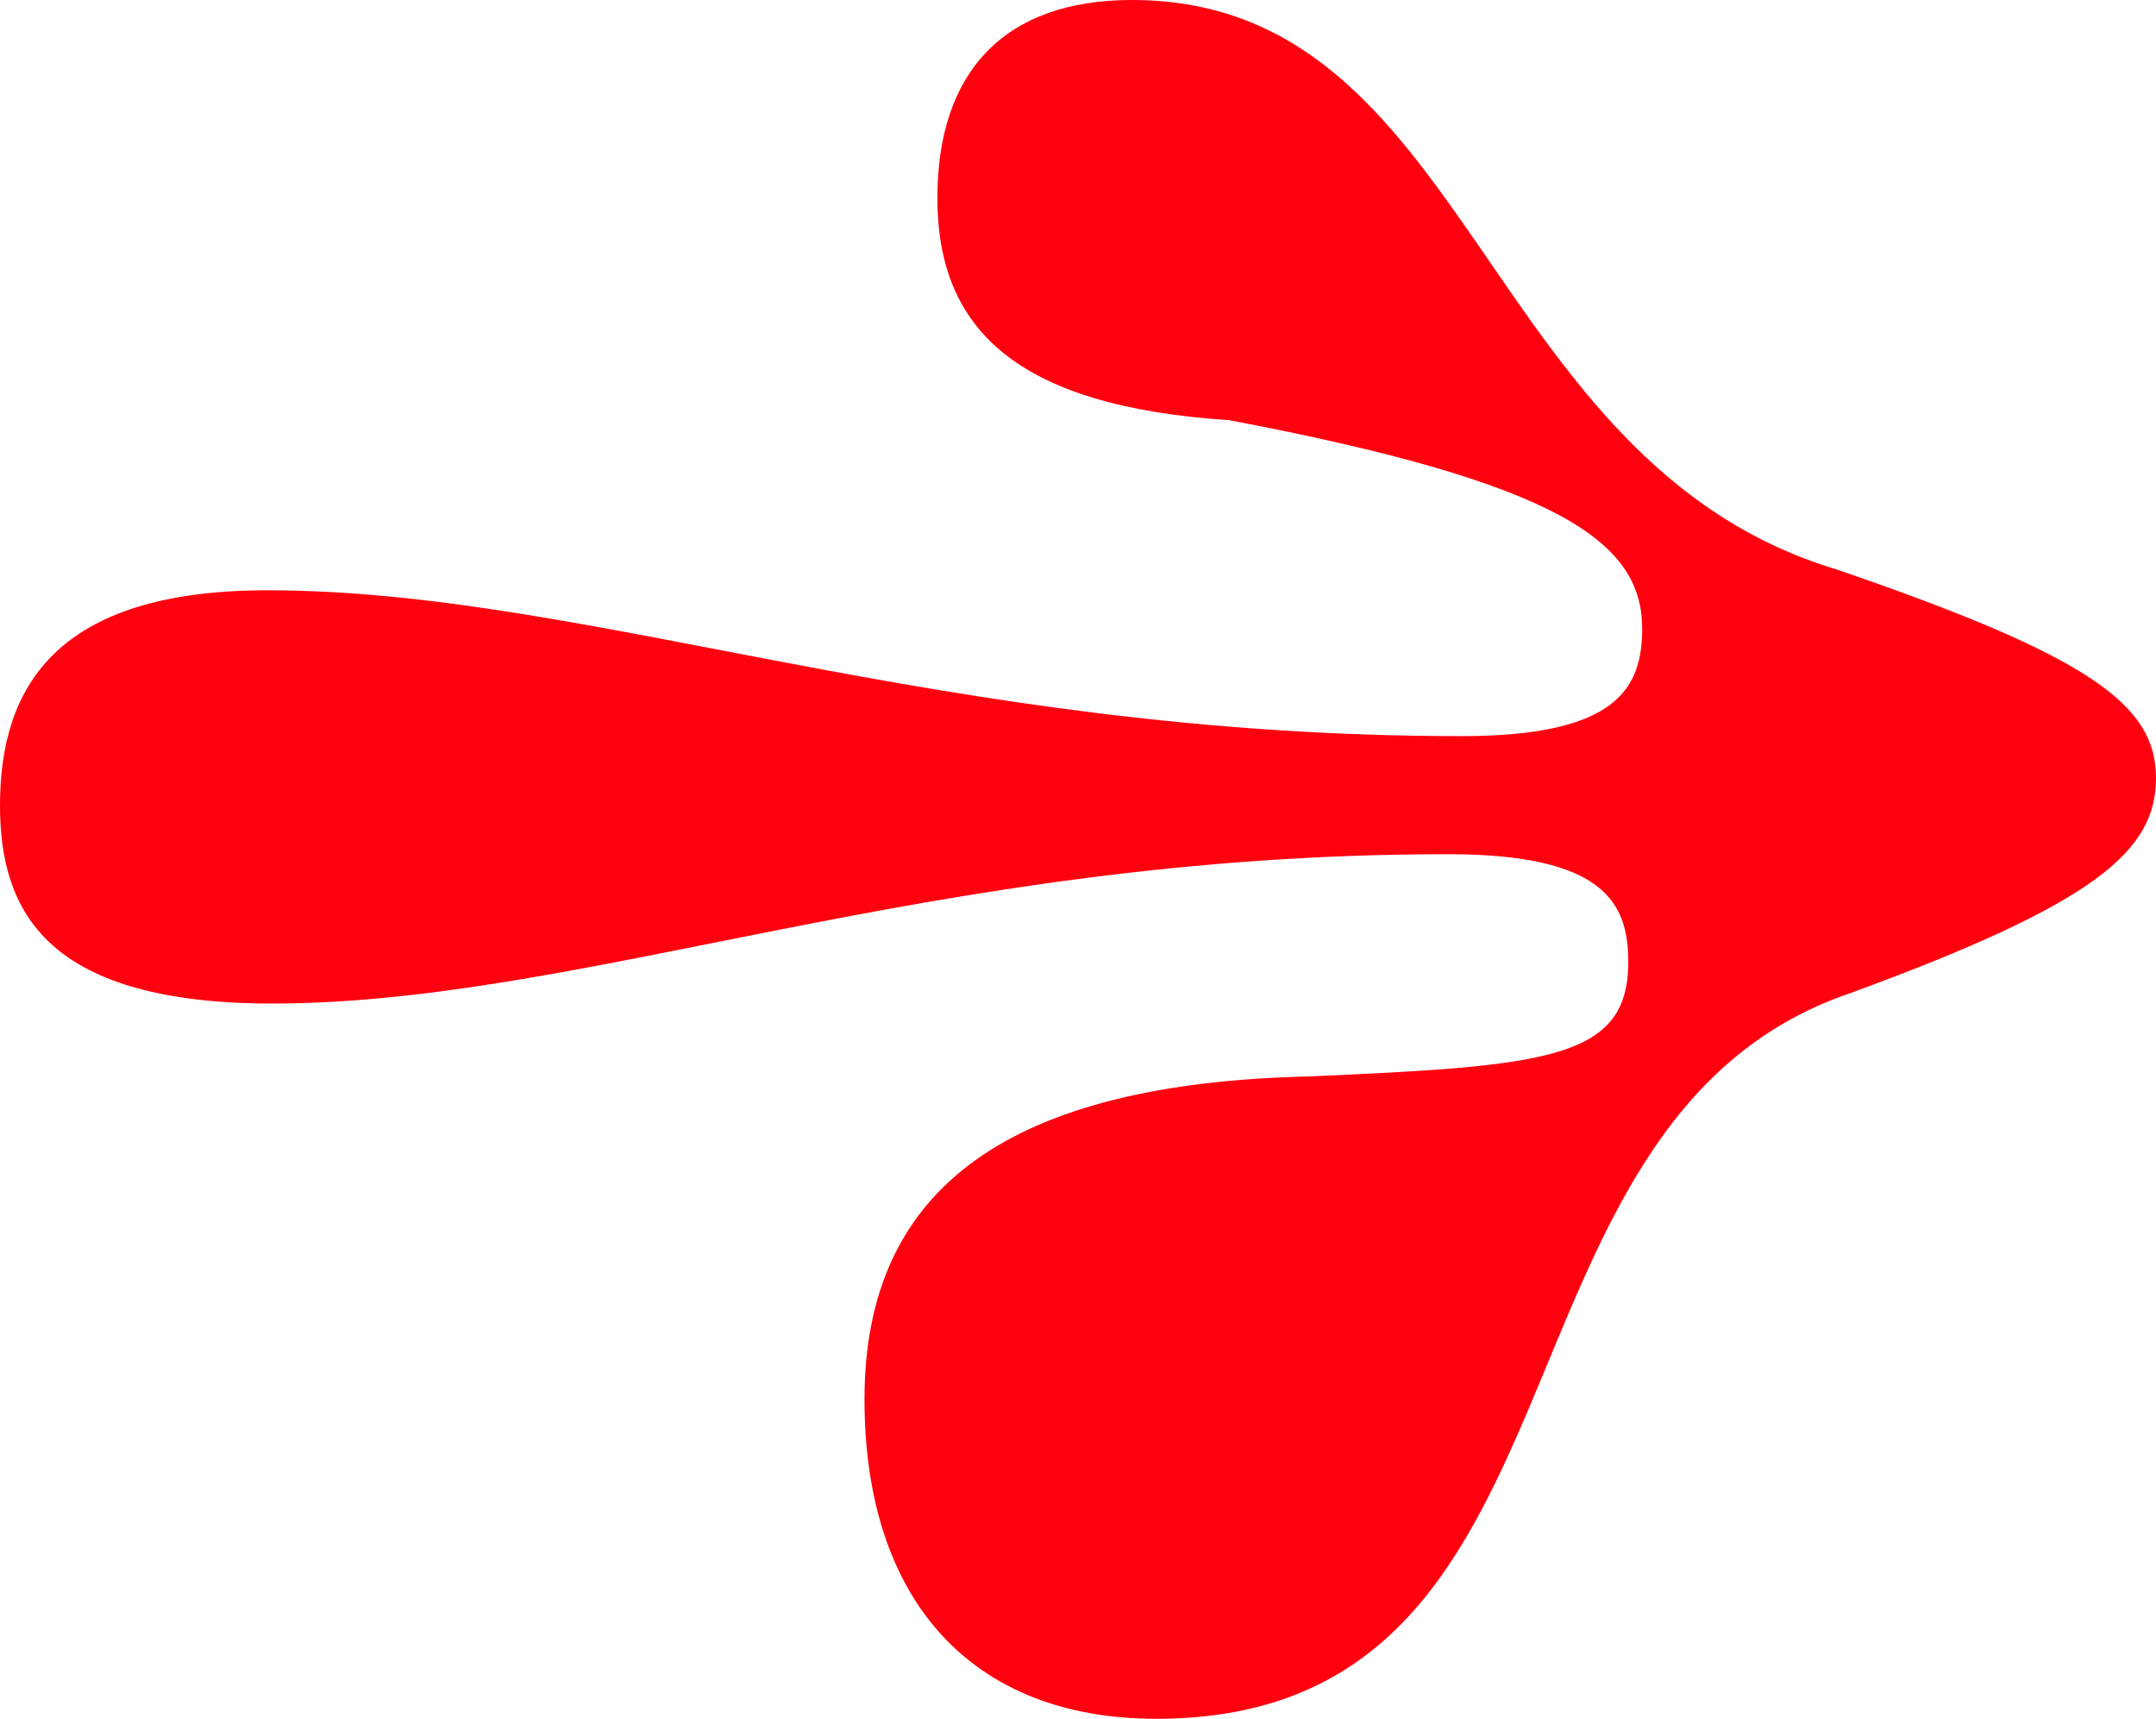 <svg xmlns="http://www.w3.org/2000/svg" viewBox="0 0 62.1 49.5"><defs><style>.cls-1{fill:#ff000f;}</style></defs><g id="Layer_2" data-name="Layer 2"><g id="Layer_1-2" data-name="Layer 1"><path class="cls-1" d="M7.7,17C17,17,27,21.2,42.1,21.2c4.5,0,5.2-1.4,5.2-3.1,0-2.5-2.4-4.2-11.9-6C29.3,11.7,27,9.5,27,5.7,27,2.1,28.9,0,32.6,0c9.8,0,10,13.3,20.3,16.4,7.3,2.5,9.2,3.9,9.2,6s-1.7,3.6-8.8,6.2c-10.9,3.7-7,20.9-20,20.9-5.3,0-8.4-3.4-8.4-9.2,0-6.2,4.3-9.1,12.8-9.3,6.9-.3,9.2-.5,9.2-3.3,0-1.7-.7-3.1-5.2-3.1-15.1,0-25,4.4-34.2,4.3C1.4,28.8,0,26.3,0,23.2,0,19.8,1.6,17,7.7,17Z"/></g></g></svg>